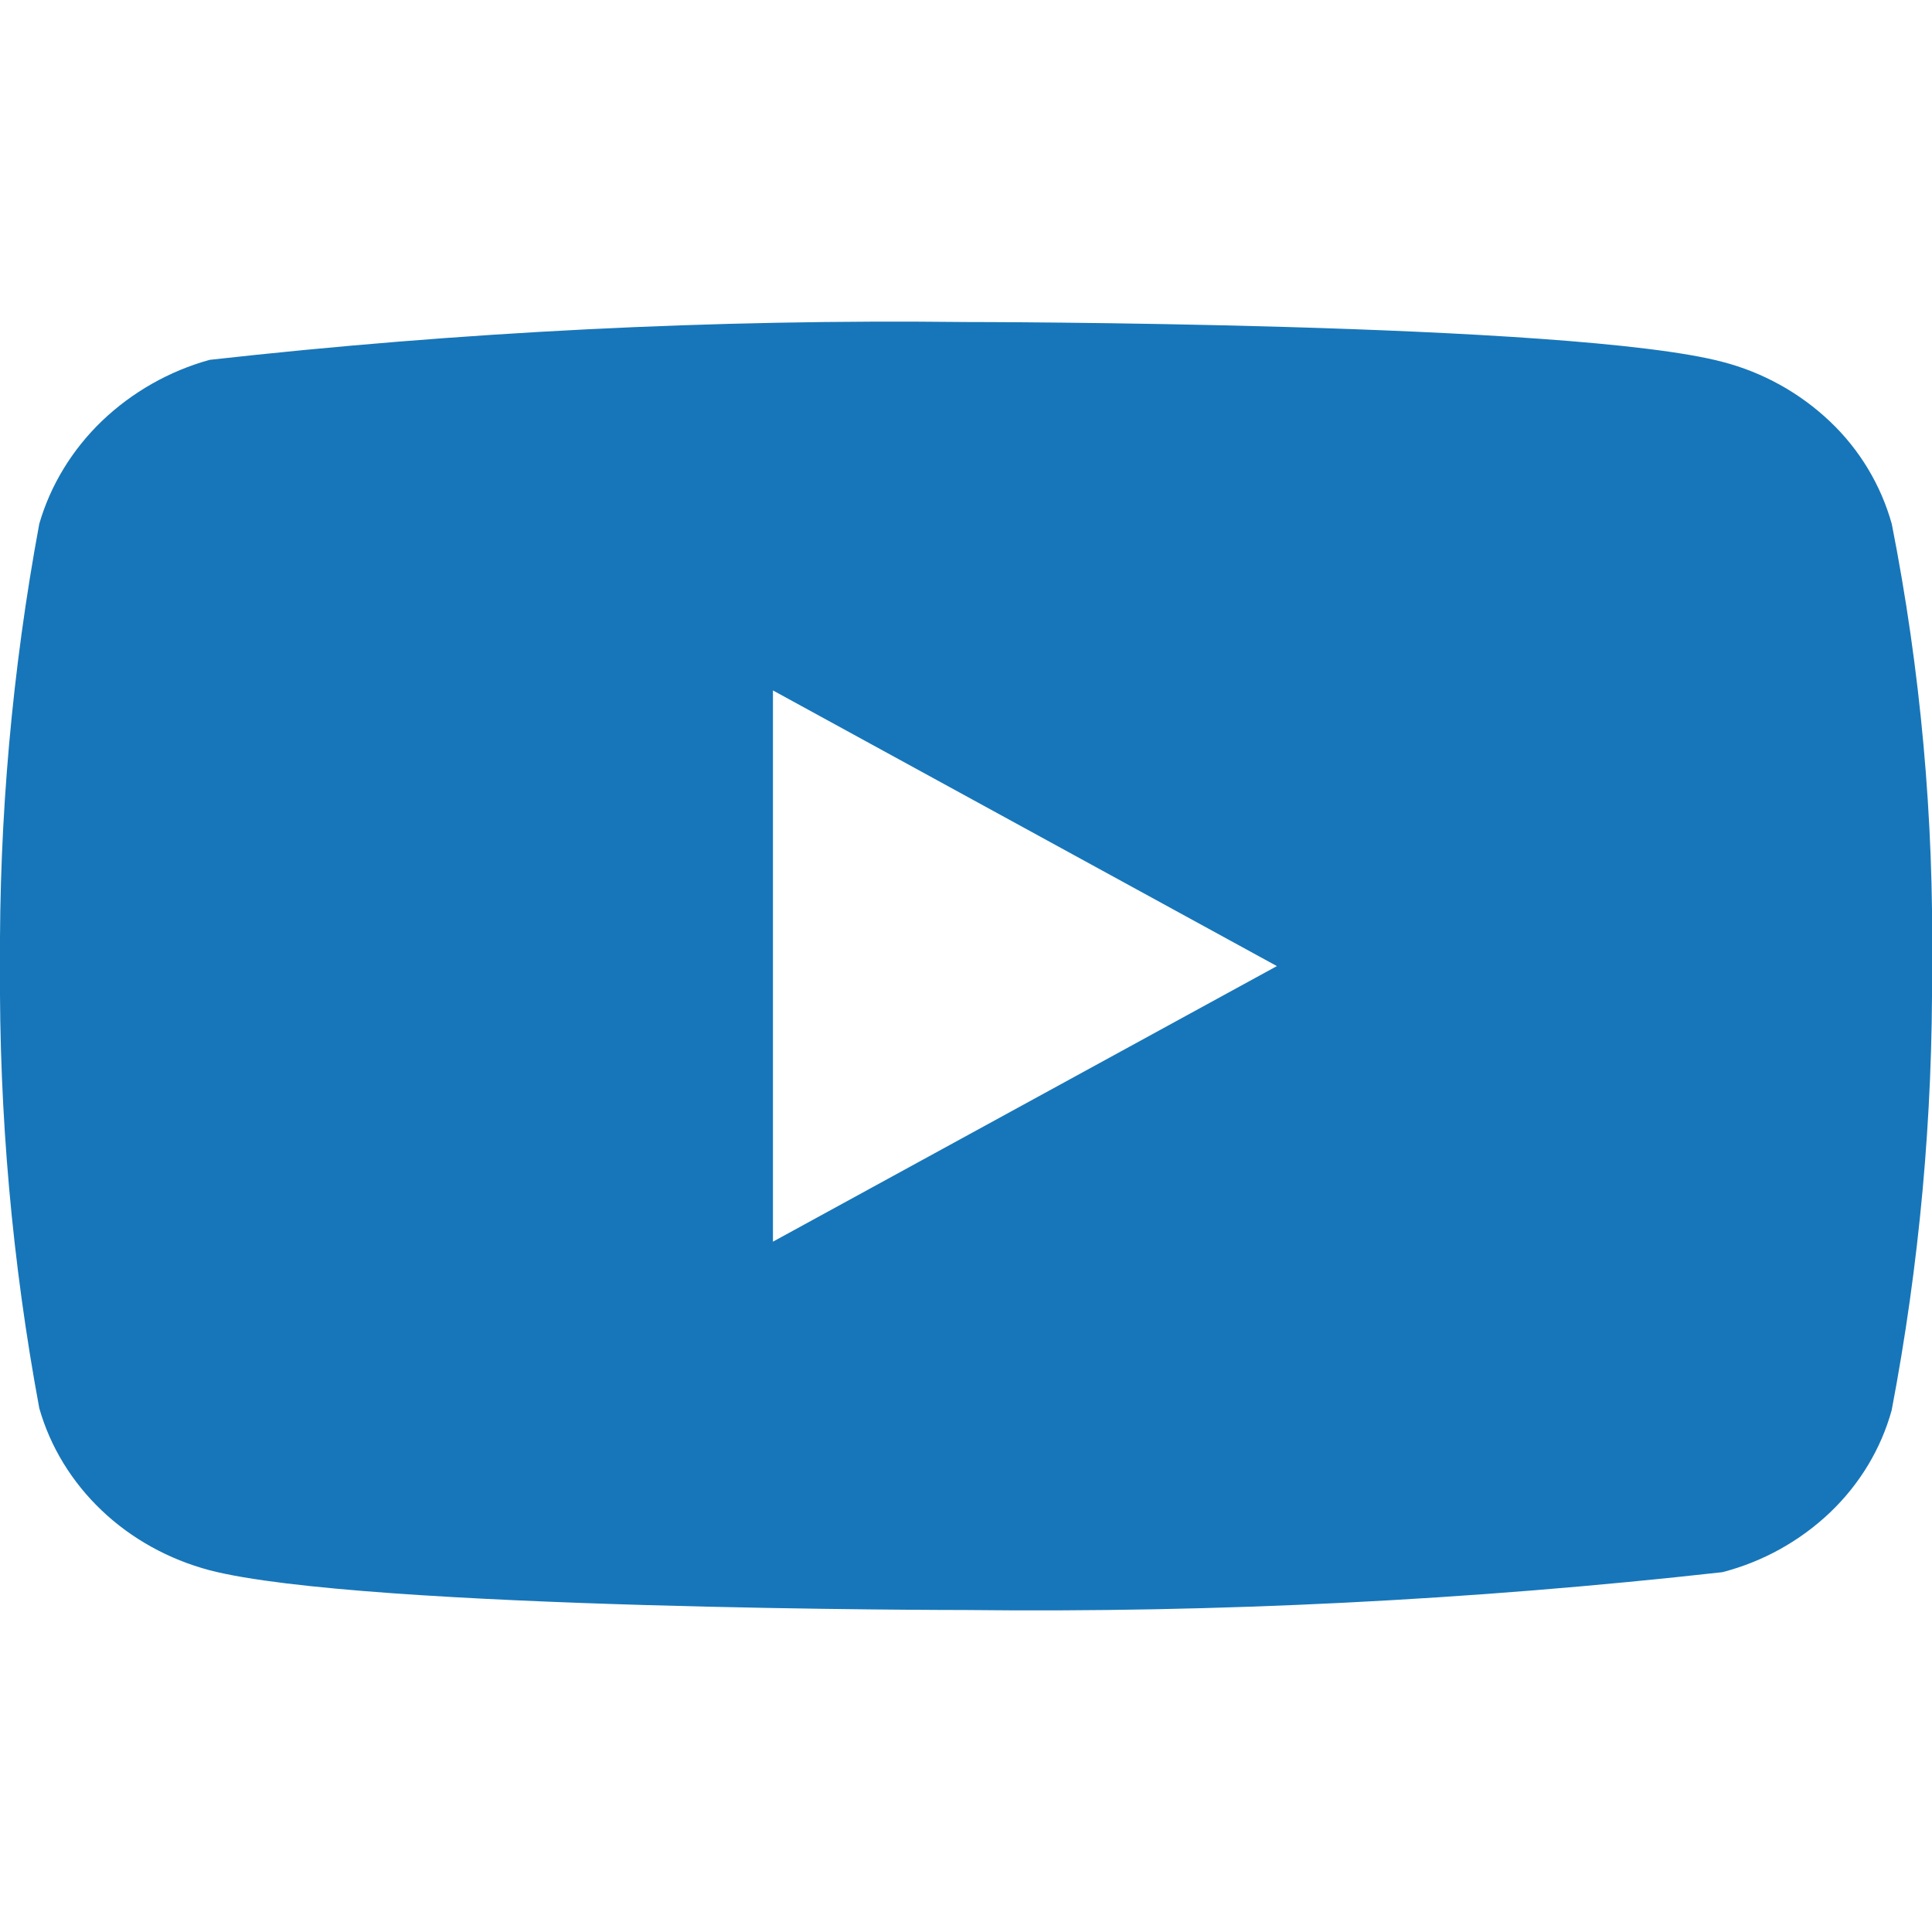 <svg width="62" height="62" viewBox="0 0 62 62" fill="none" xmlns="http://www.w3.org/2000/svg">
<g clip-path="url(#clip0_81_310)">
<path d="M60.708 16.81C60.357 15.558 59.673 14.424 58.729 13.529C57.759 12.607 56.569 11.947 55.273 11.612C50.421 10.334 30.984 10.334 30.984 10.334C22.881 10.241 14.78 10.647 6.727 11.548C5.431 11.907 4.243 12.582 3.27 13.511C2.315 14.431 1.622 15.565 1.261 16.807C0.392 21.488 -0.03 26.24 -0 31C-0.031 35.756 0.39 40.507 1.261 45.193C1.614 46.431 2.304 47.559 3.263 48.471C4.221 49.383 5.415 50.042 6.727 50.391C11.643 51.667 30.984 51.667 30.984 51.667C39.098 51.759 47.209 51.354 55.273 50.453C56.569 50.118 57.759 49.458 58.729 48.536C59.685 47.624 60.365 46.49 60.706 45.255C61.597 40.577 62.031 35.822 62 31.06C62.067 26.277 61.634 21.5 60.708 16.807V16.81ZM24.805 39.846V22.157L40.977 31.003L24.805 39.846Z" fill="#1776B9"/>
</g>
<defs>
<clipPath id="clip0_81_310">
<rect width="62" height="62" fill="white"/>
</clipPath>
</defs>
</svg>
